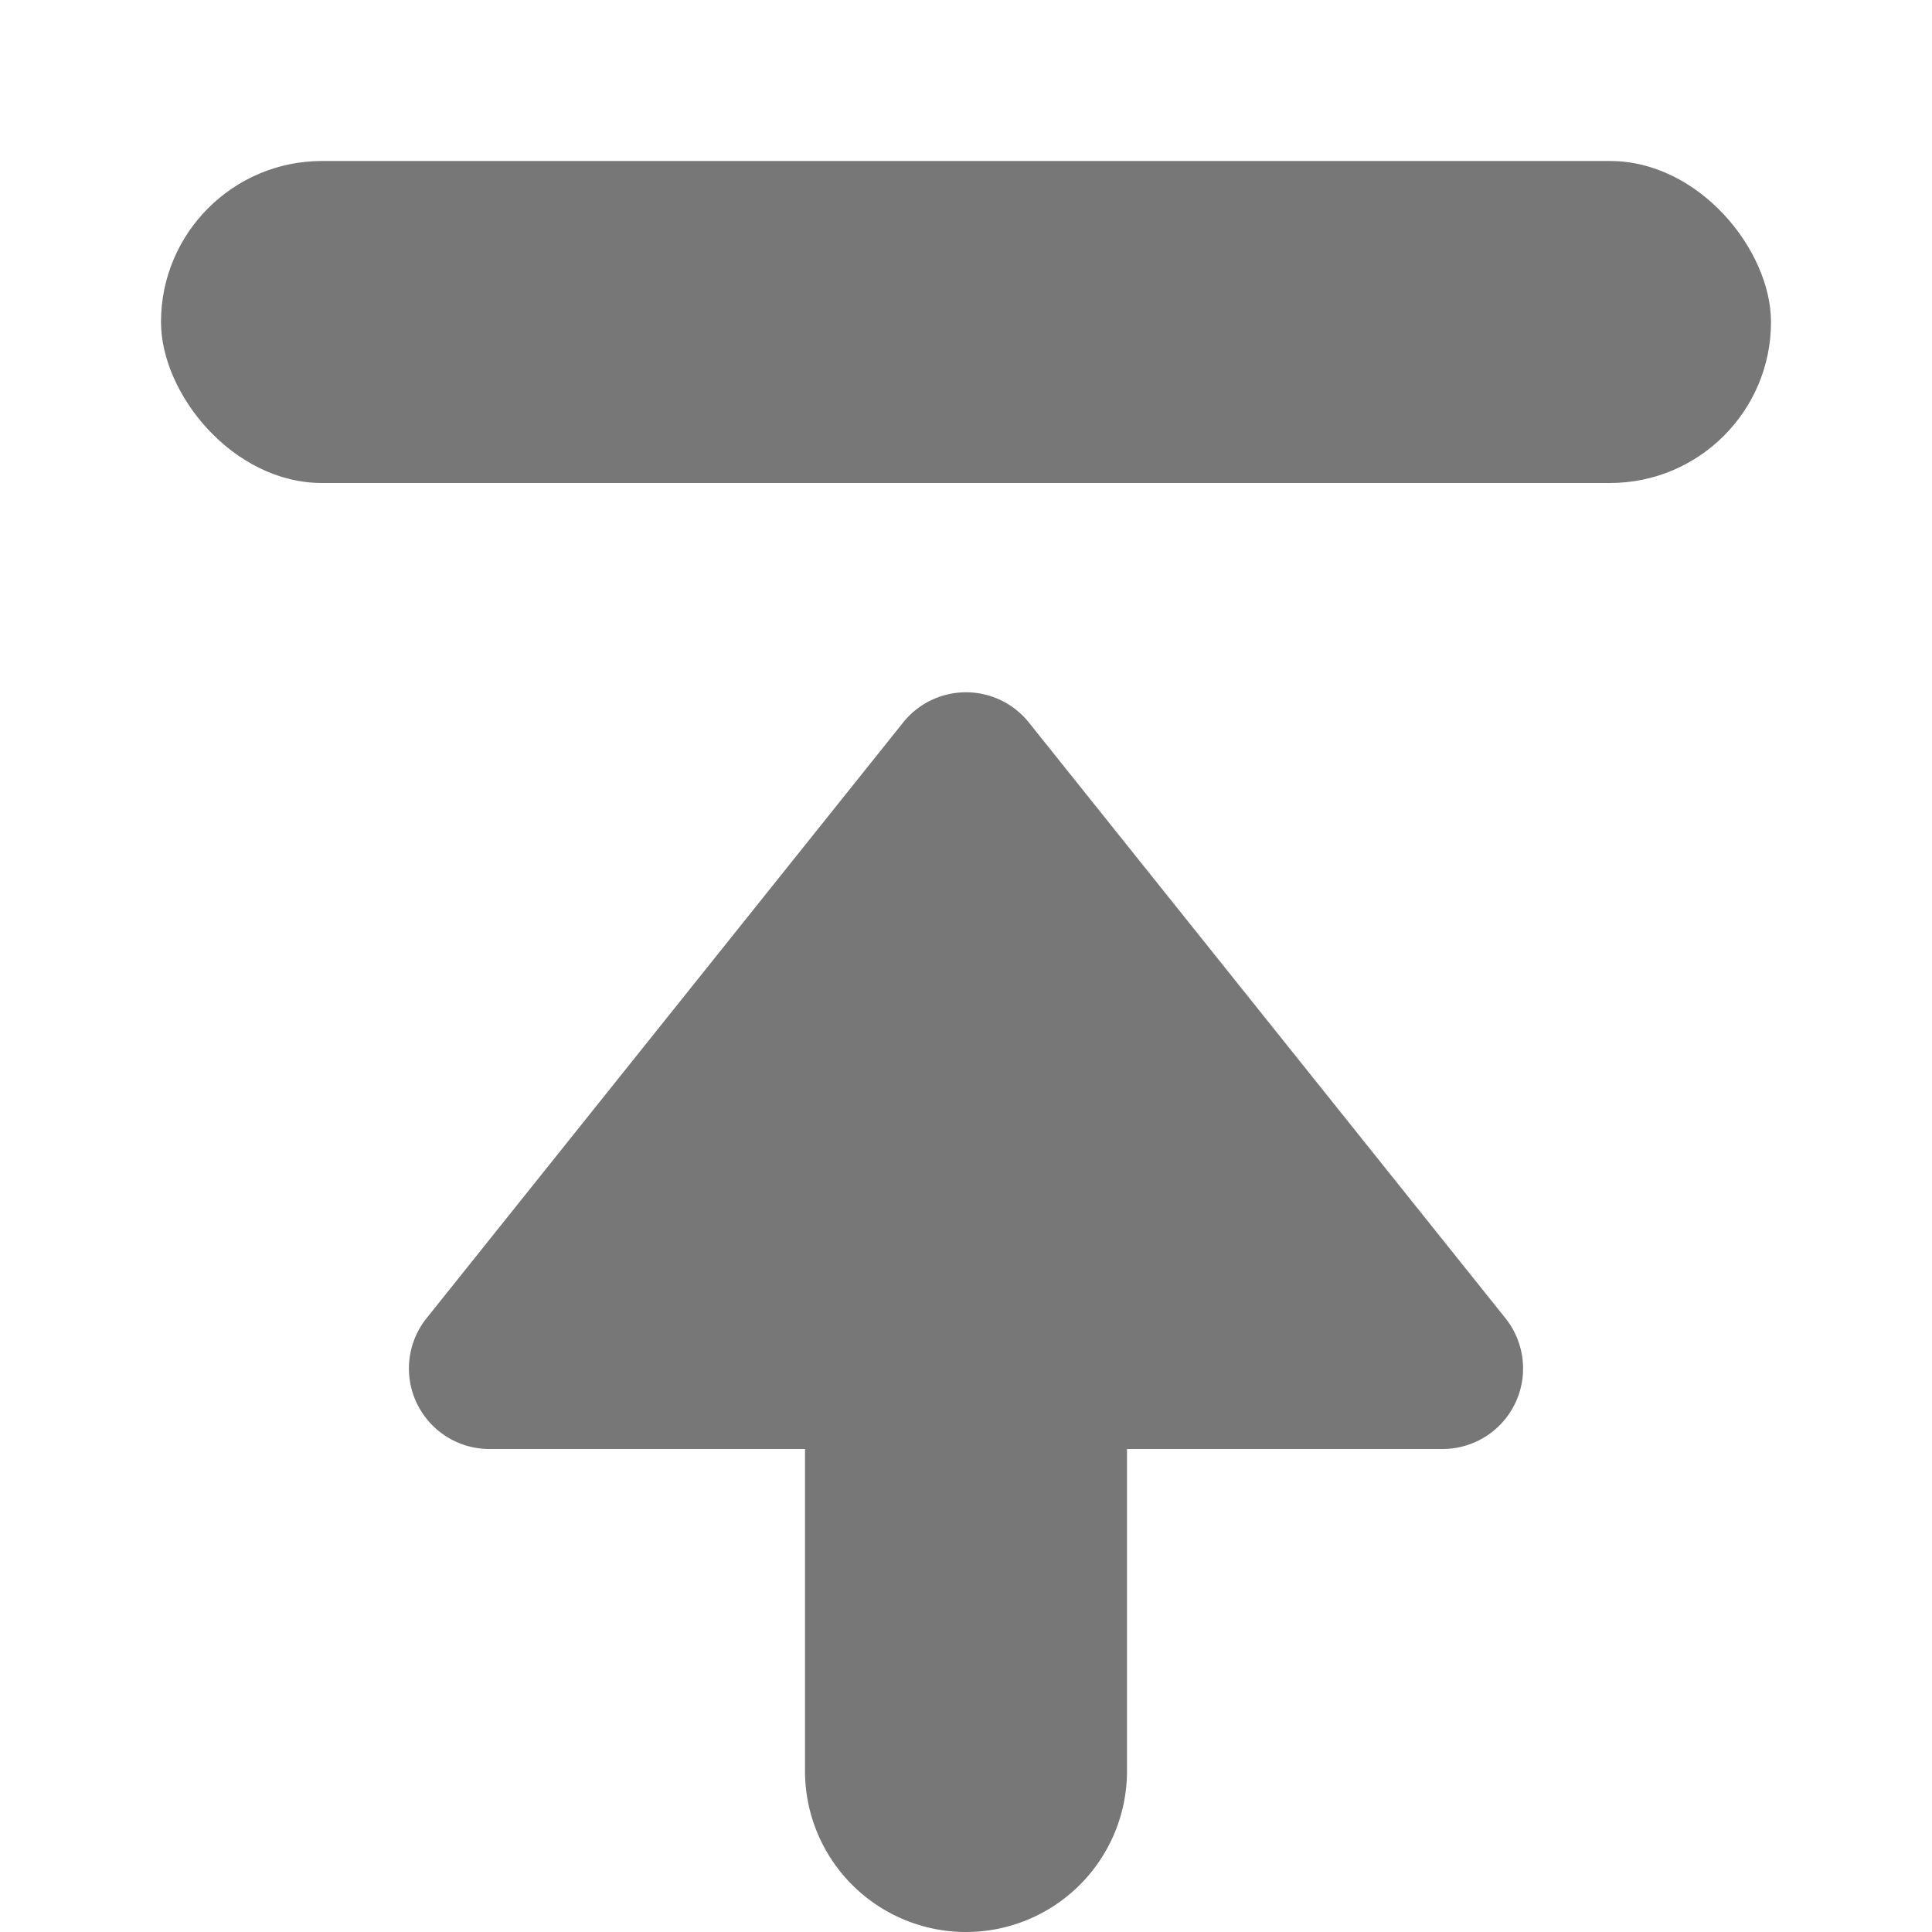 <svg xmlns="http://www.w3.org/2000/svg" width="12" height="12" viewBox="0 0 12 12">
  <title>
    Upload
  </title>
  <g fill="none" fill-rule="evenodd">
    <rect width="12" height="12" rx="2"/>
    <rect width="10" height="2" x="1" y="1" fill="#777777" rx="1"/>
    <path fill="#777777" d="M5 9v2a1 1 0 1 0 2 0V9h1.96a.5.5 0 0 0 .39-.813l-2.96-3.7a.5.5 0 0 0-.78 0l-2.96 3.7A.5.5 0 0 0 3.04 9H5z"/>
  </g>
</svg>
